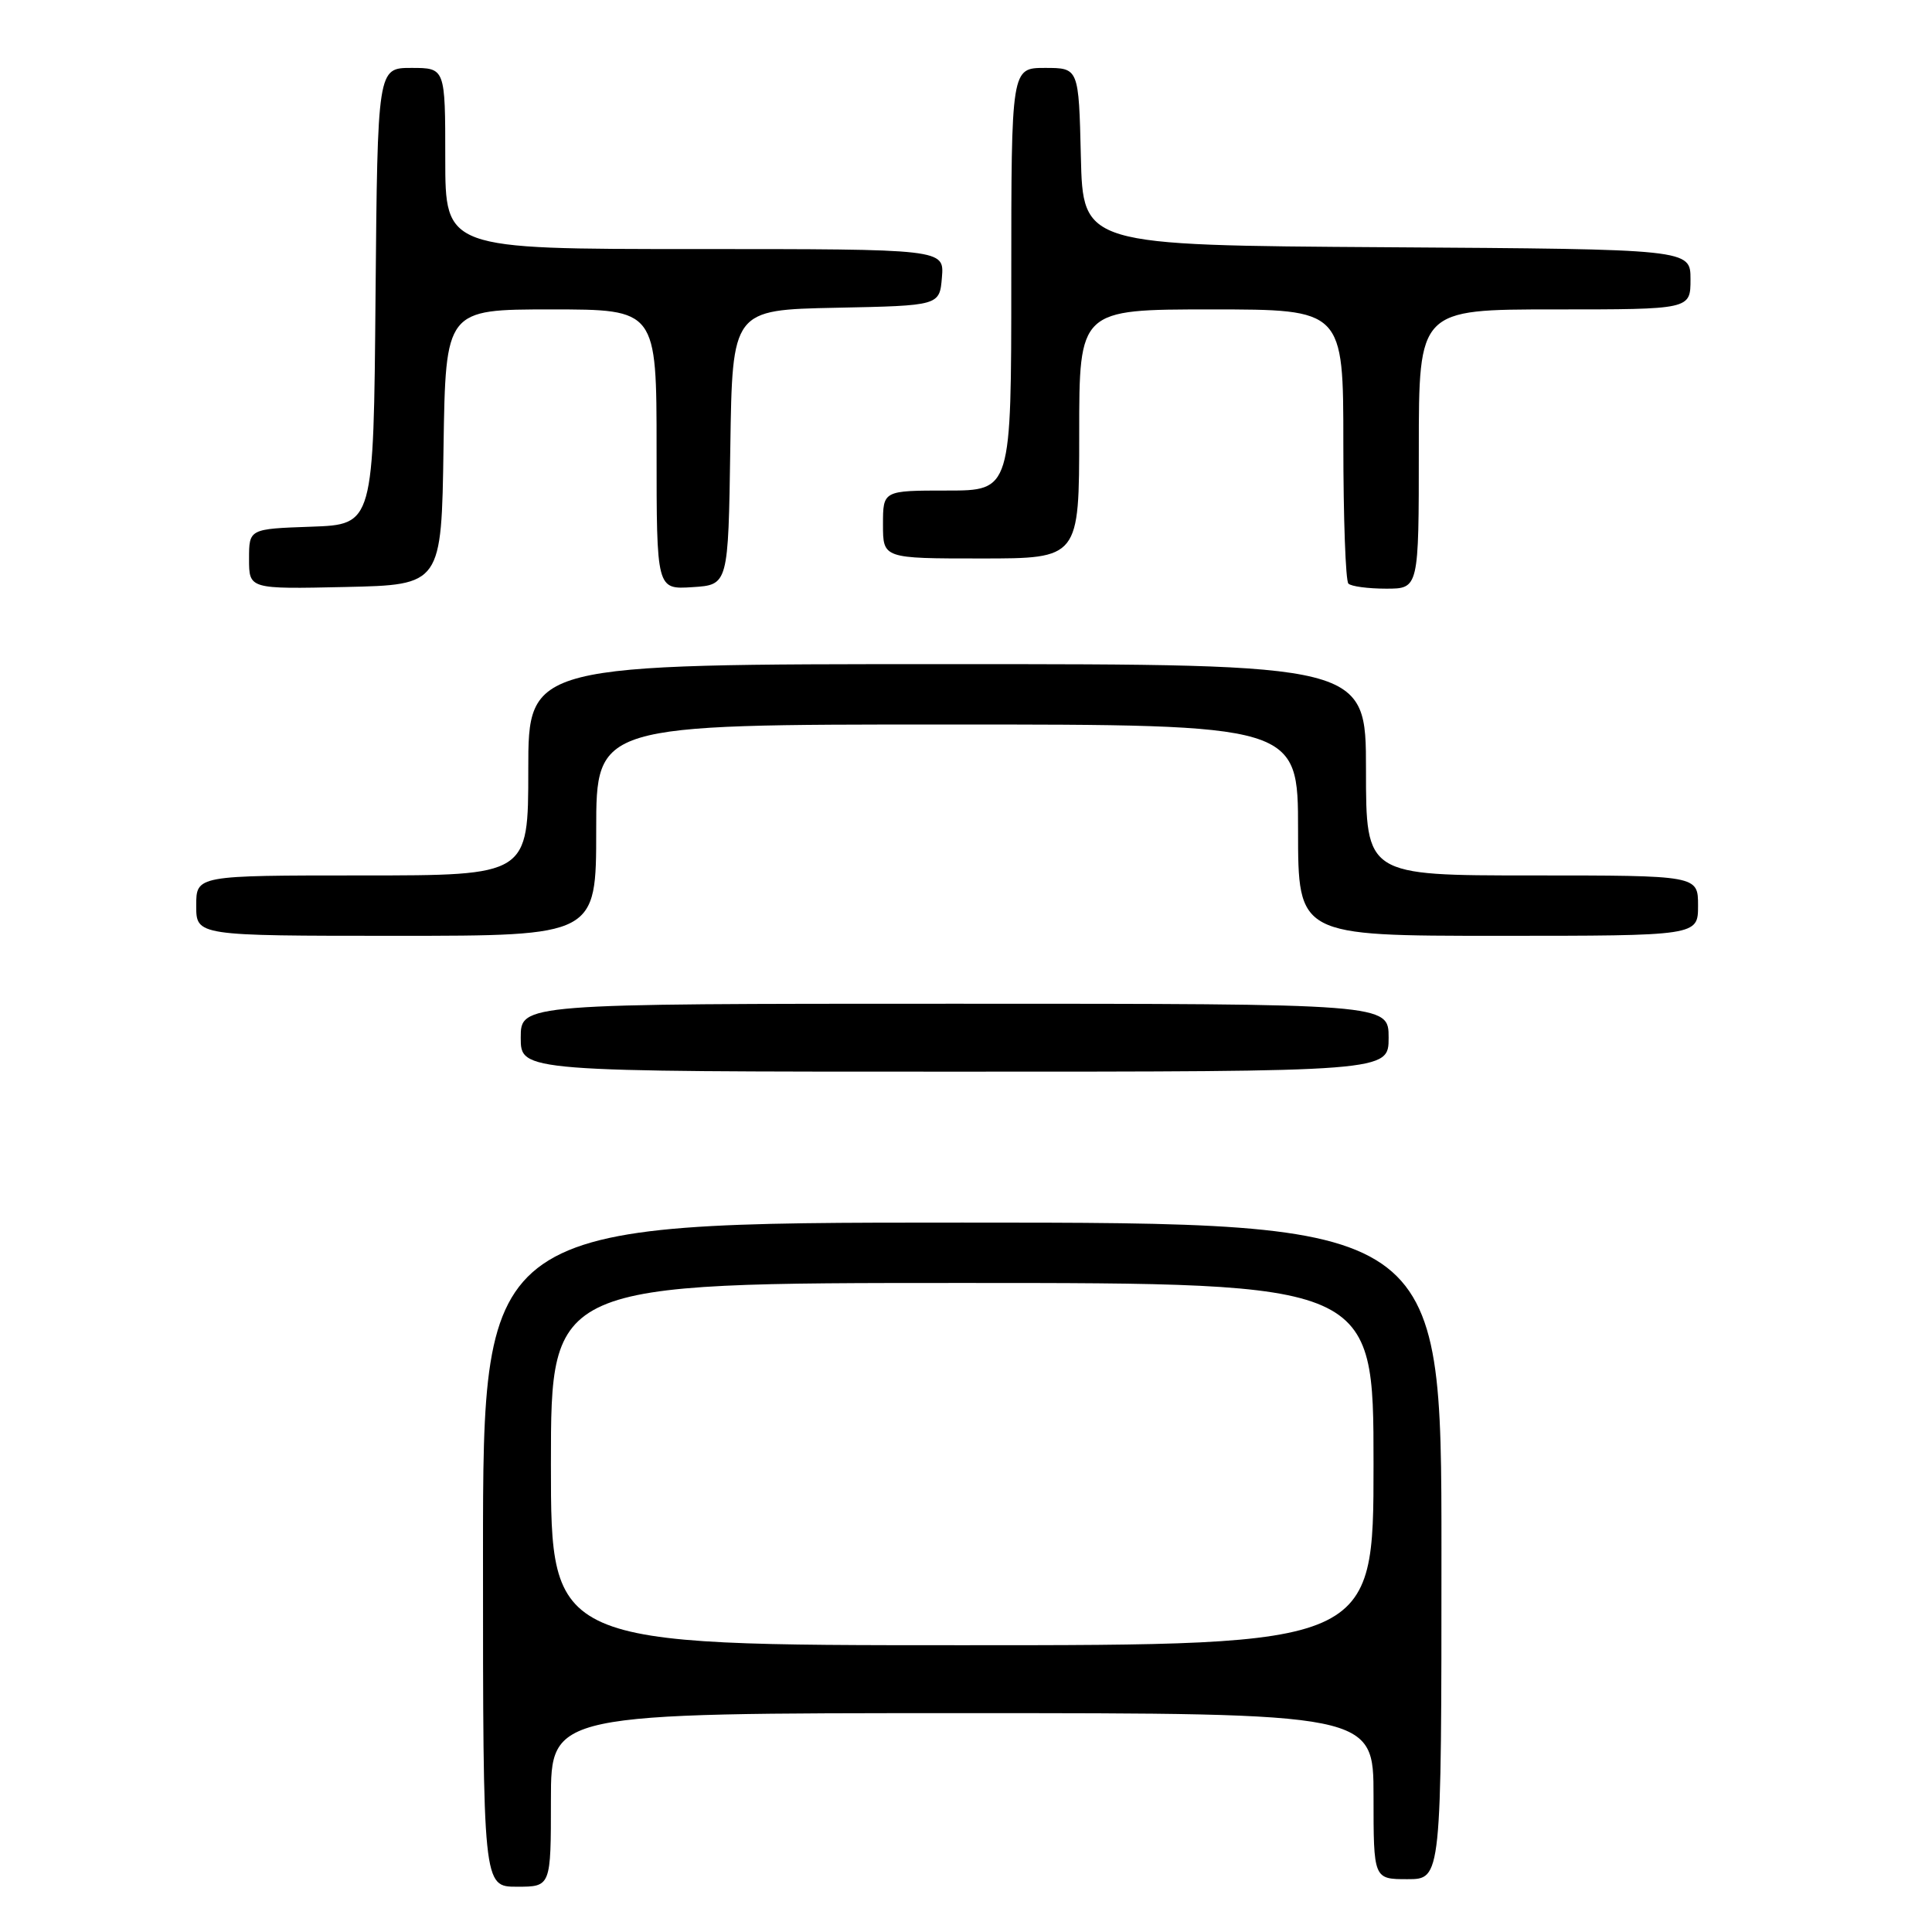 <?xml version="1.0" encoding="UTF-8" standalone="no"?>
<!DOCTYPE svg PUBLIC "-//W3C//DTD SVG 1.1//EN" "http://www.w3.org/Graphics/SVG/1.1/DTD/svg11.dtd" >
<svg xmlns="http://www.w3.org/2000/svg" xmlns:xlink="http://www.w3.org/1999/xlink" version="1.1" viewBox="0 0 256 256">
 <g >
 <path fill="currentColor"
d=" M 73.00 238.50 C 73.00 227.00 73.00 227.00 127.50 227.00 C 182.00 227.00 182.00 227.00 182.00 238.00 C 182.00 249.00 182.00 249.00 186.50 249.00 C 191.00 249.00 191.00 249.00 191.00 205.50 C 191.00 162.00 191.00 162.00 127.50 162.00 C 64.00 162.00 64.00 162.00 64.00 206.00 C 64.00 250.00 64.00 250.00 68.50 250.00 C 73.00 250.00 73.00 250.00 73.00 238.50 Z  M 184.00 137.50 C 184.00 133.00 184.00 133.00 126.50 133.00 C 69.00 133.00 69.00 133.00 69.00 137.50 C 69.00 142.00 69.00 142.00 126.50 142.00 C 184.00 142.00 184.00 142.00 184.00 137.50 Z  M 79.00 110.00 C 79.00 96.00 79.00 96.00 125.50 96.00 C 172.00 96.00 172.00 96.00 172.00 110.00 C 172.00 124.00 172.00 124.00 198.50 124.00 C 225.00 124.00 225.00 124.00 225.00 120.00 C 225.00 116.00 225.00 116.00 203.00 116.00 C 181.00 116.00 181.00 116.00 181.00 102.00 C 181.00 88.00 181.00 88.00 125.50 88.00 C 70.00 88.00 70.00 88.00 70.00 102.00 C 70.00 116.00 70.00 116.00 48.00 116.00 C 26.00 116.00 26.00 116.00 26.00 120.00 C 26.00 124.00 26.00 124.00 52.50 124.00 C 79.00 124.00 79.00 124.00 79.00 110.00 Z  M 58.77 59.25 C 59.05 41.00 59.05 41.00 73.02 41.00 C 87.00 41.00 87.00 41.00 87.00 59.55 C 87.00 78.11 87.00 78.11 91.75 77.80 C 96.50 77.50 96.50 77.50 96.77 59.28 C 97.04 41.06 97.04 41.06 110.77 40.78 C 124.50 40.50 124.50 40.50 124.81 36.75 C 125.12 33.00 125.12 33.00 92.06 33.00 C 59.00 33.00 59.00 33.00 59.00 21.00 C 59.00 9.00 59.00 9.00 54.51 9.00 C 50.03 9.00 50.03 9.00 49.76 39.25 C 49.50 69.50 49.50 69.50 41.25 69.79 C 33.00 70.08 33.00 70.08 33.00 74.07 C 33.00 78.06 33.00 78.06 45.75 77.78 C 58.50 77.50 58.50 77.50 58.77 59.25 Z  M 188.00 59.50 C 188.00 41.00 188.00 41.00 206.00 41.00 C 224.00 41.00 224.00 41.00 224.00 37.01 C 224.00 33.02 224.00 33.02 183.75 32.76 C 143.50 32.50 143.50 32.50 143.22 20.75 C 142.94 9.00 142.94 9.00 138.47 9.00 C 134.00 9.00 134.00 9.00 134.00 37.00 C 134.00 65.00 134.00 65.00 125.50 65.00 C 117.00 65.00 117.00 65.00 117.00 69.50 C 117.00 74.00 117.00 74.00 130.00 74.00 C 143.00 74.00 143.00 74.00 143.00 57.50 C 143.00 41.00 143.00 41.00 160.50 41.00 C 178.00 41.00 178.00 41.00 178.00 58.83 C 178.00 68.64 178.30 76.97 178.67 77.33 C 179.03 77.70 181.28 78.00 183.67 78.00 C 188.00 78.00 188.00 78.00 188.00 59.50 Z  M 73.00 194.00 C 73.00 170.00 73.00 170.00 127.50 170.00 C 182.00 170.00 182.00 170.00 182.00 194.00 C 182.00 218.00 182.00 218.00 127.50 218.00 C 73.00 218.00 73.00 218.00 73.00 194.00 Z "/>
</g>
</svg>